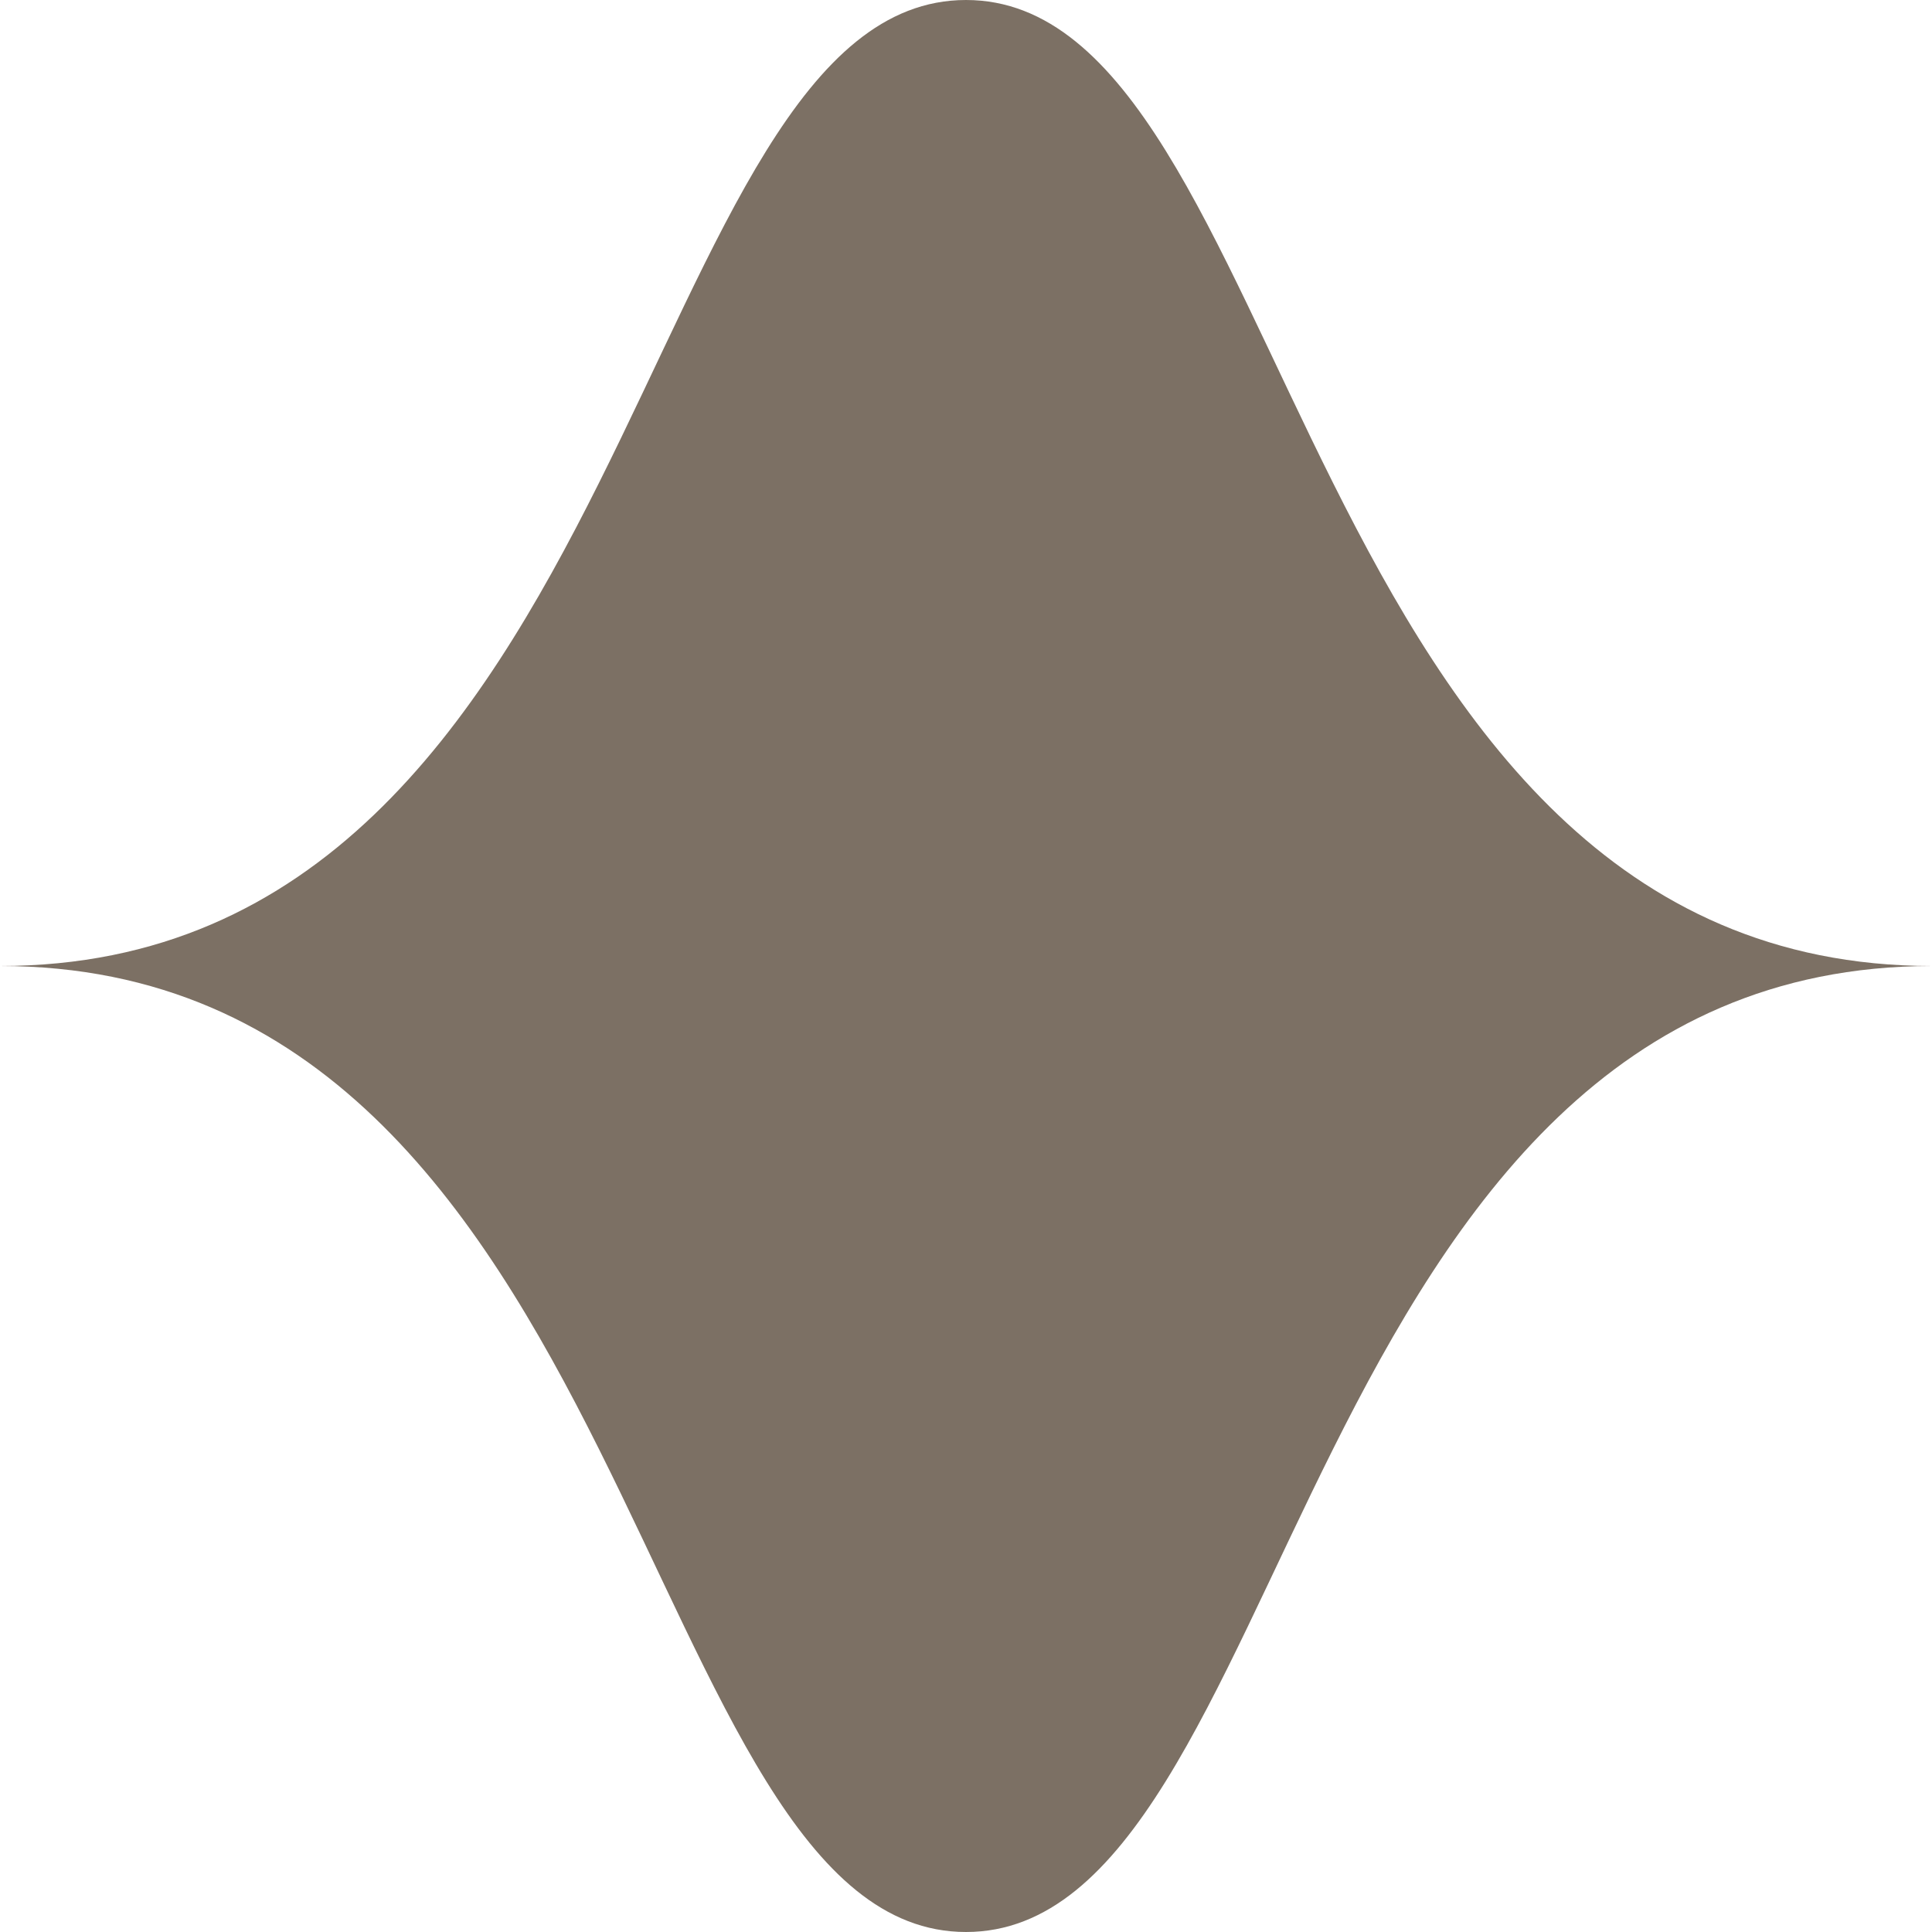 <svg xmlns="http://www.w3.org/2000/svg" viewBox="0 0 100 100" width="100" height="100">
  <path d="M50,0 C67,0 67,50 100,50 C67,50 67,100 50,100 C33,100 33,50 0,50 C33,50 33,0 50,0 Z" fill="#7c7064" />
</svg>

